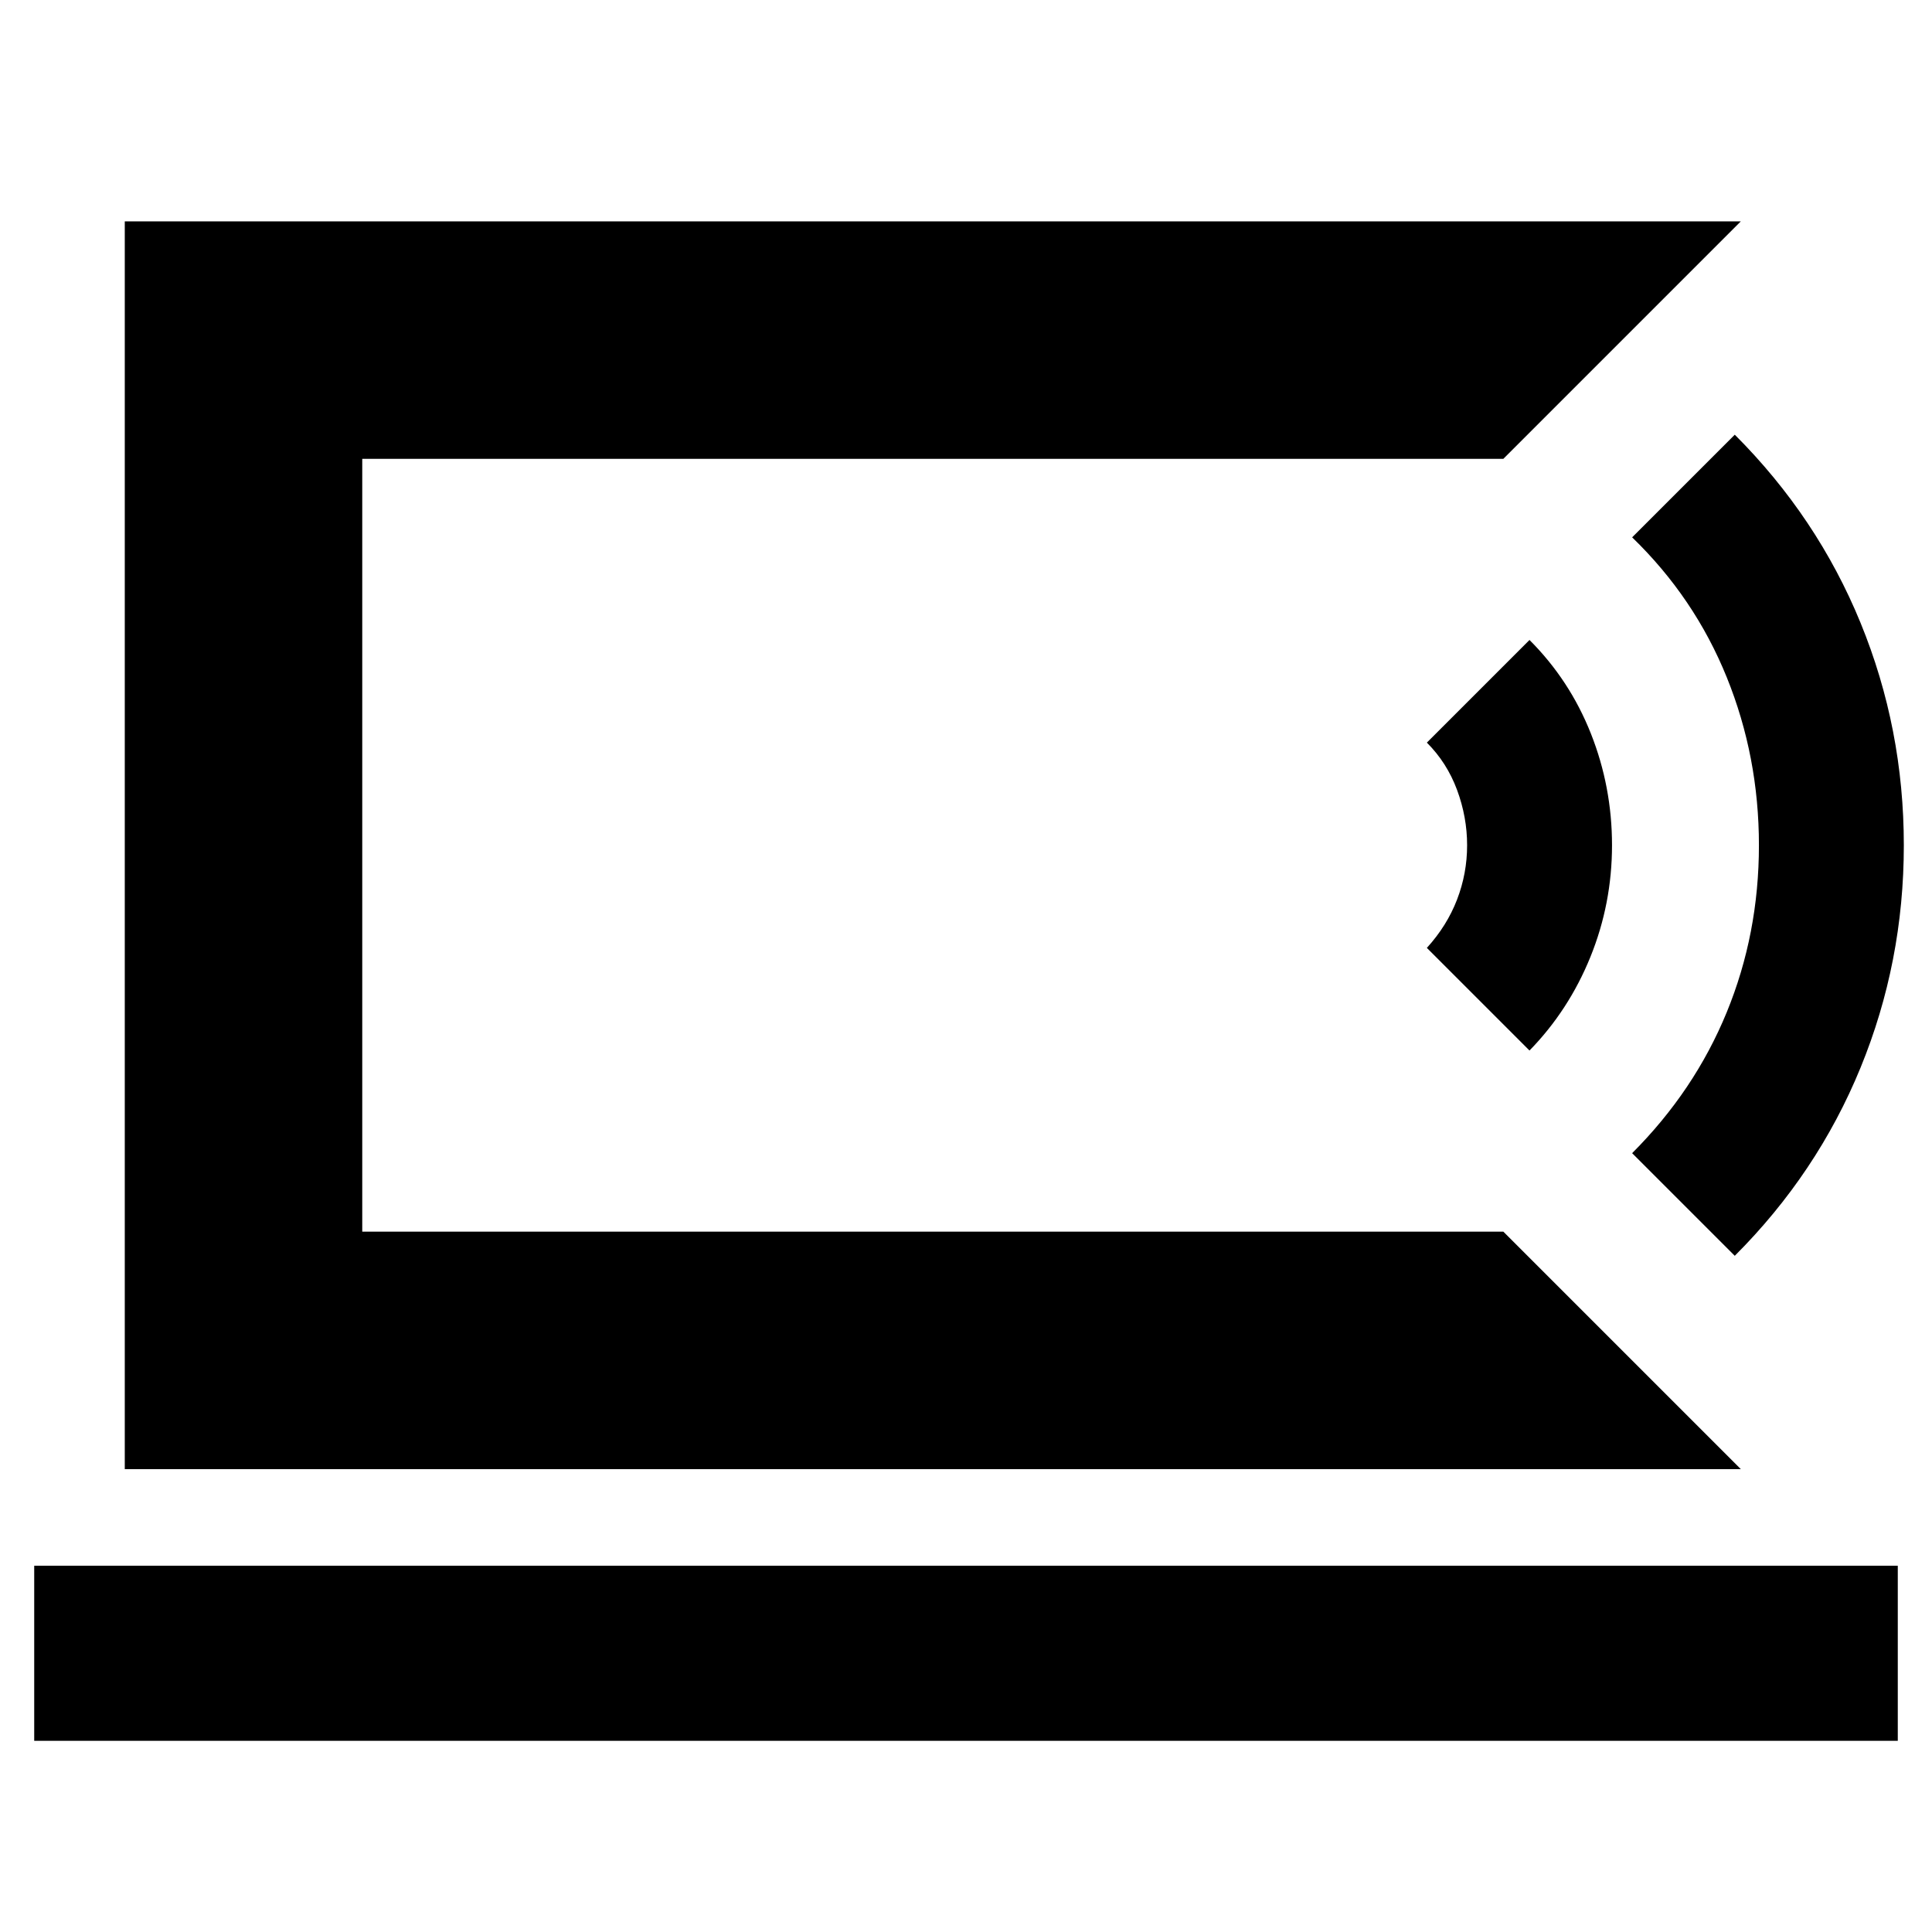 <svg xmlns="http://www.w3.org/2000/svg" height="20" viewBox="0 -960 960 960" width="20"><path d="M180-348v-384 384ZM17-95v-87h926v87H17Zm848-135H62v-620h803L747-732H180v384h567l118 118ZM760-438l-51-51q10-11 15-24t5-27q0-14-5-27.5T709-591l51-51q20 20 30.5 46.5T801-540q0 29-10.74 55.5Q779.51-458 760-438Zm102 102-51-51q31-31 47-70t16-83q0-44-16-83.5T811-693l51-51q41 41 62.5 93.5T946-540q0 58-21.5 110.5T862-336Z"/></svg>